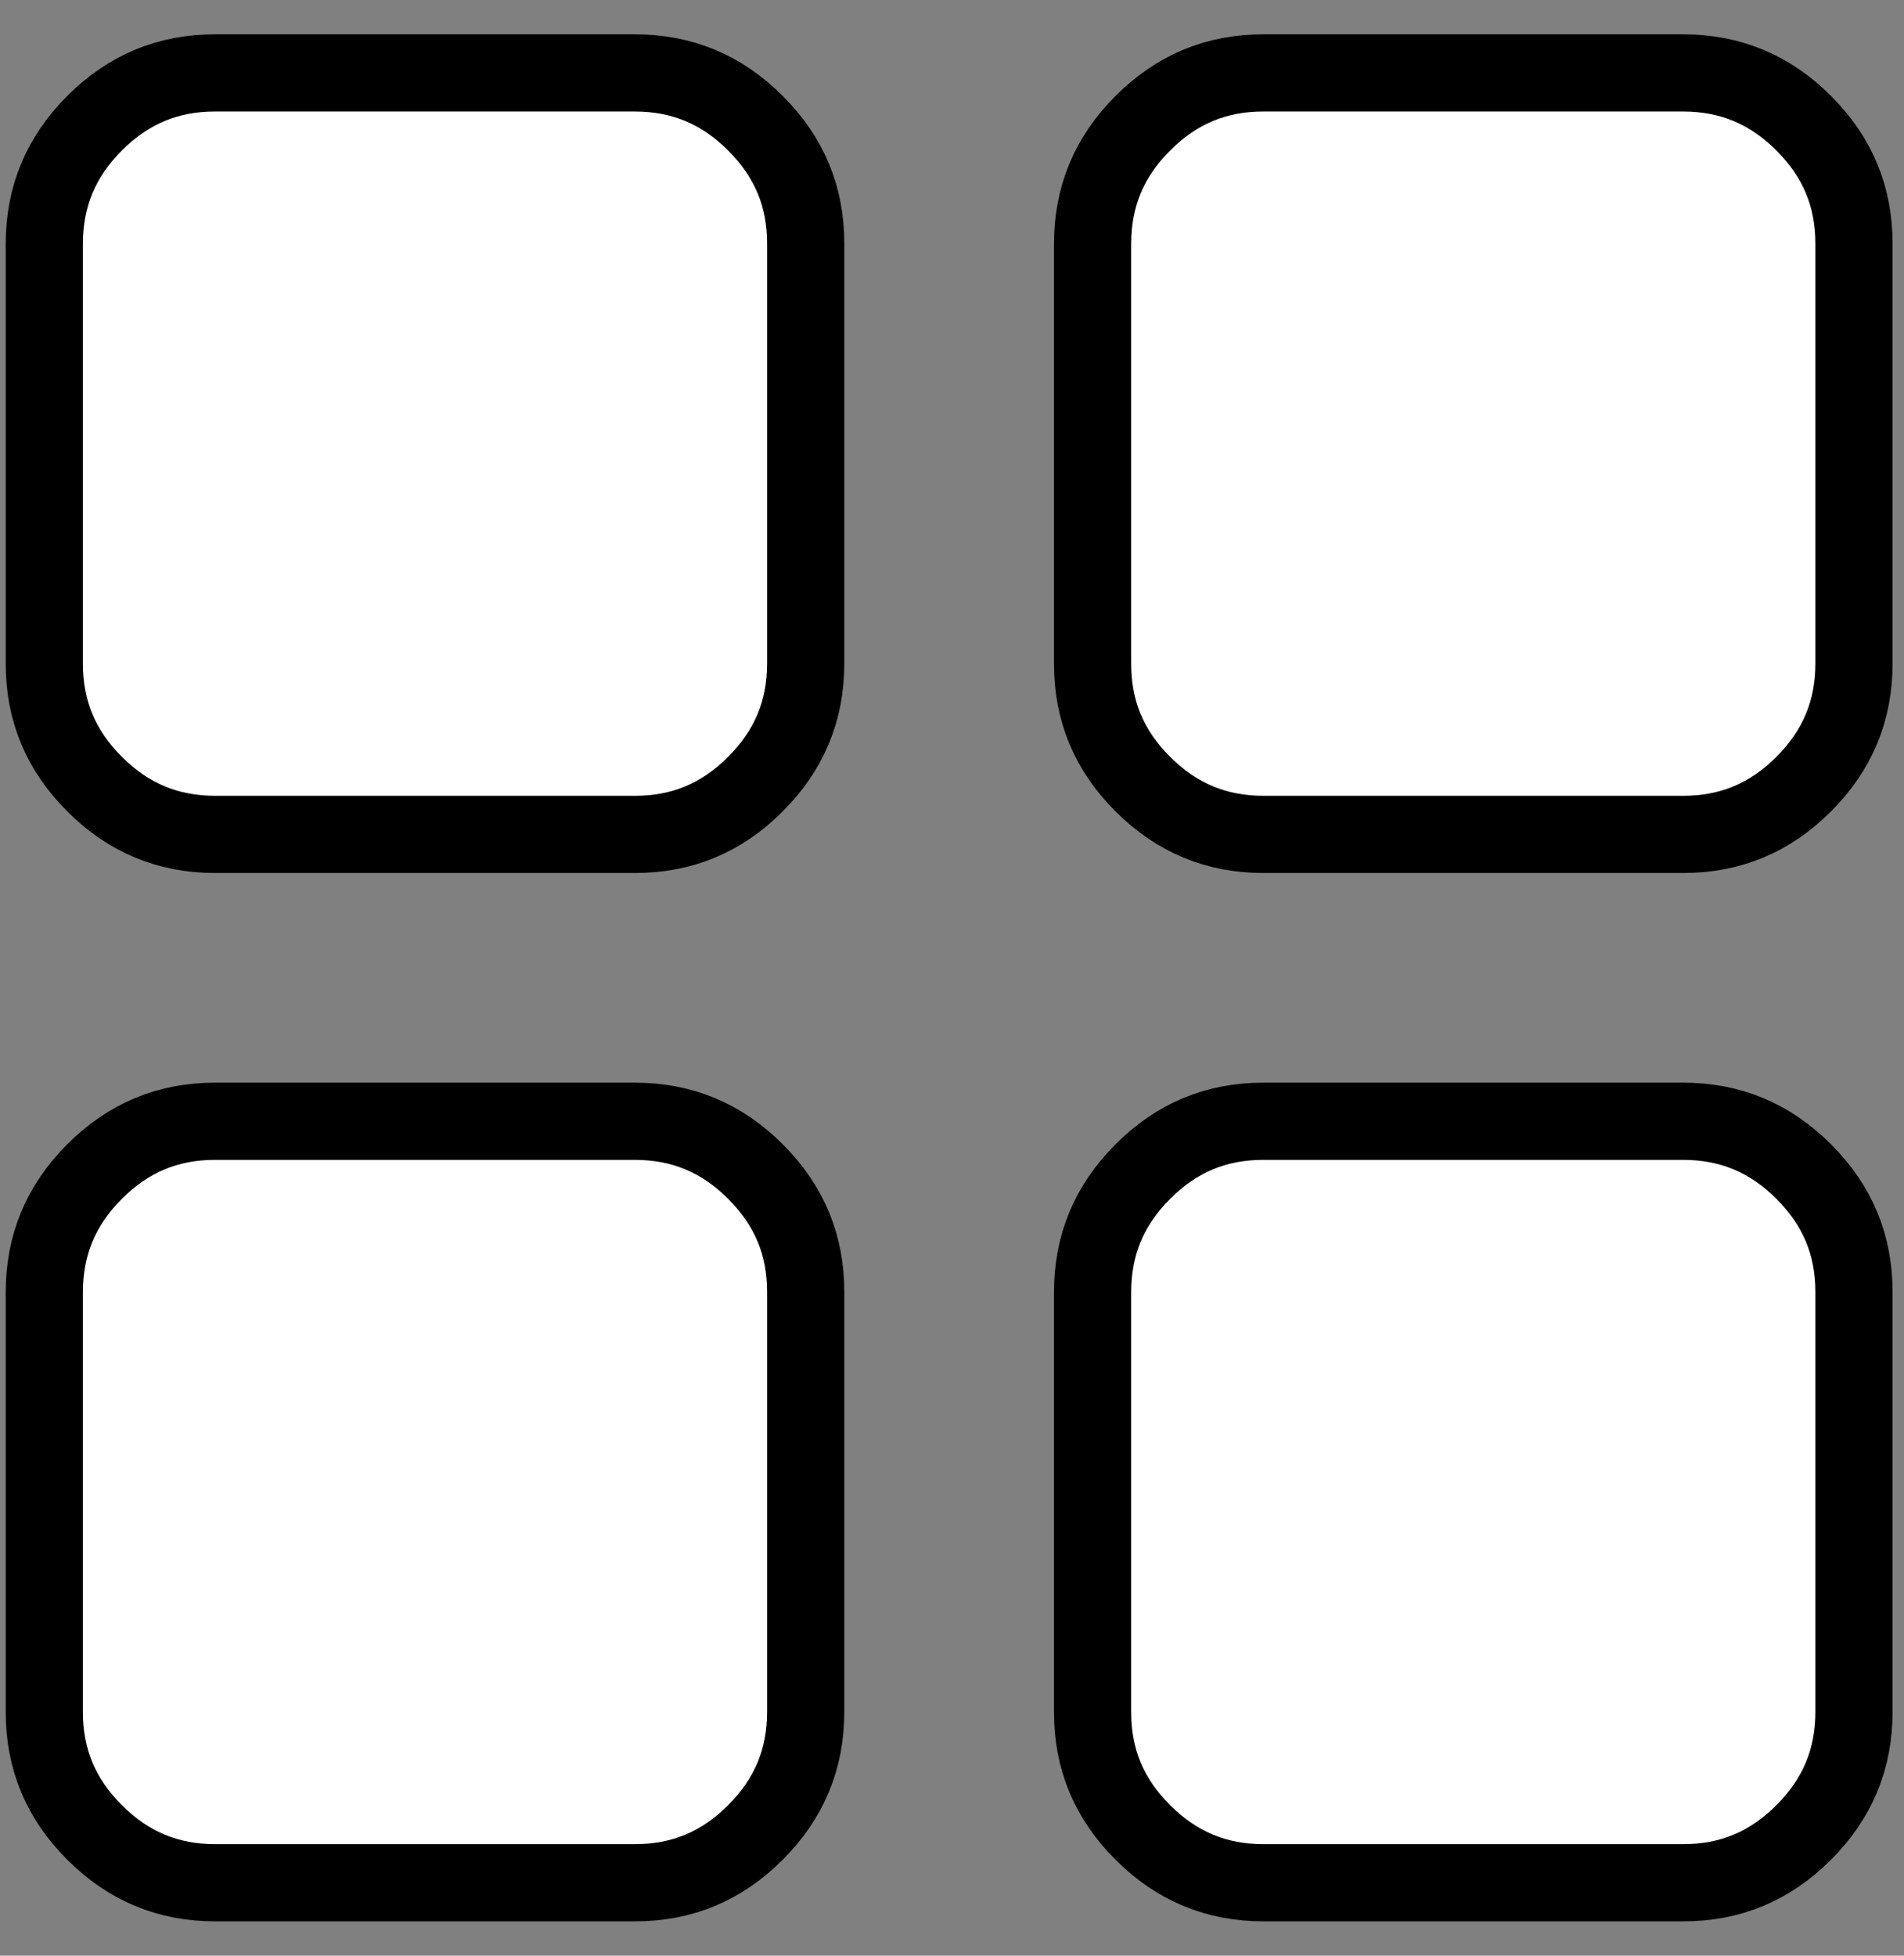 <svg width="37" height="38" viewBox="0 0 37 38" fill="none" xmlns="http://www.w3.org/2000/svg">
<rect x="0" y="0" width="37" height="38" fill="#808080" stroke="none"/>
<path d="M0.861 12.89V12.889V4.741C0.861 3.821 1.18 3.052 1.839 2.393C2.498 1.734 3.267 1.416 4.184 1.417H4.185H12.333C13.253 1.417 14.022 1.736 14.681 2.395C15.34 3.054 15.659 3.822 15.657 4.74V4.741V12.889C15.657 13.809 15.338 14.578 14.679 15.237C14.02 15.896 13.252 16.214 12.334 16.213H12.333H4.185C3.265 16.213 2.496 15.894 1.837 15.235C1.178 14.576 0.86 13.808 0.861 12.89ZM0.861 33.26V33.259V25.111C0.861 24.192 1.18 23.422 1.839 22.763C2.498 22.104 3.267 21.786 4.184 21.787H4.185H12.333C13.253 21.787 14.022 22.106 14.681 22.765C15.34 23.424 15.659 24.192 15.657 25.11V25.111V33.259C15.657 34.179 15.338 34.948 14.679 35.607C14.02 36.266 13.252 36.584 12.334 36.583H12.333H4.185C3.265 36.583 2.496 36.264 1.837 35.605C1.178 34.946 0.86 34.178 0.861 33.26ZM21.232 12.89V12.889V4.741C21.232 3.821 21.55 3.052 22.21 2.393C22.869 1.734 23.637 1.416 24.555 1.417H24.555H32.704C33.623 1.417 34.393 1.736 35.052 2.395C35.711 3.054 36.029 3.822 36.028 4.74V4.741V12.889C36.028 13.809 35.709 14.578 35.05 15.237C34.391 15.896 33.622 16.214 32.705 16.213H32.704H24.555C23.636 16.213 22.867 15.894 22.207 15.235C21.548 14.576 21.23 13.808 21.232 12.89ZM21.232 33.26V33.259V25.111C21.232 24.192 21.55 23.422 22.21 22.763C22.869 22.104 23.637 21.786 24.555 21.787H24.555H32.704C33.623 21.787 34.393 22.106 35.052 22.765C35.711 23.424 36.029 24.192 36.028 25.11V25.111V33.259C36.028 34.179 35.709 34.948 35.05 35.607C34.391 36.266 33.622 36.584 32.705 36.583H32.704H24.555C23.636 36.583 22.867 36.264 22.207 35.605C21.548 34.946 21.23 34.178 21.232 33.26Z" fill="white" stroke="black" stroke-width="1.5"/>
</svg>
